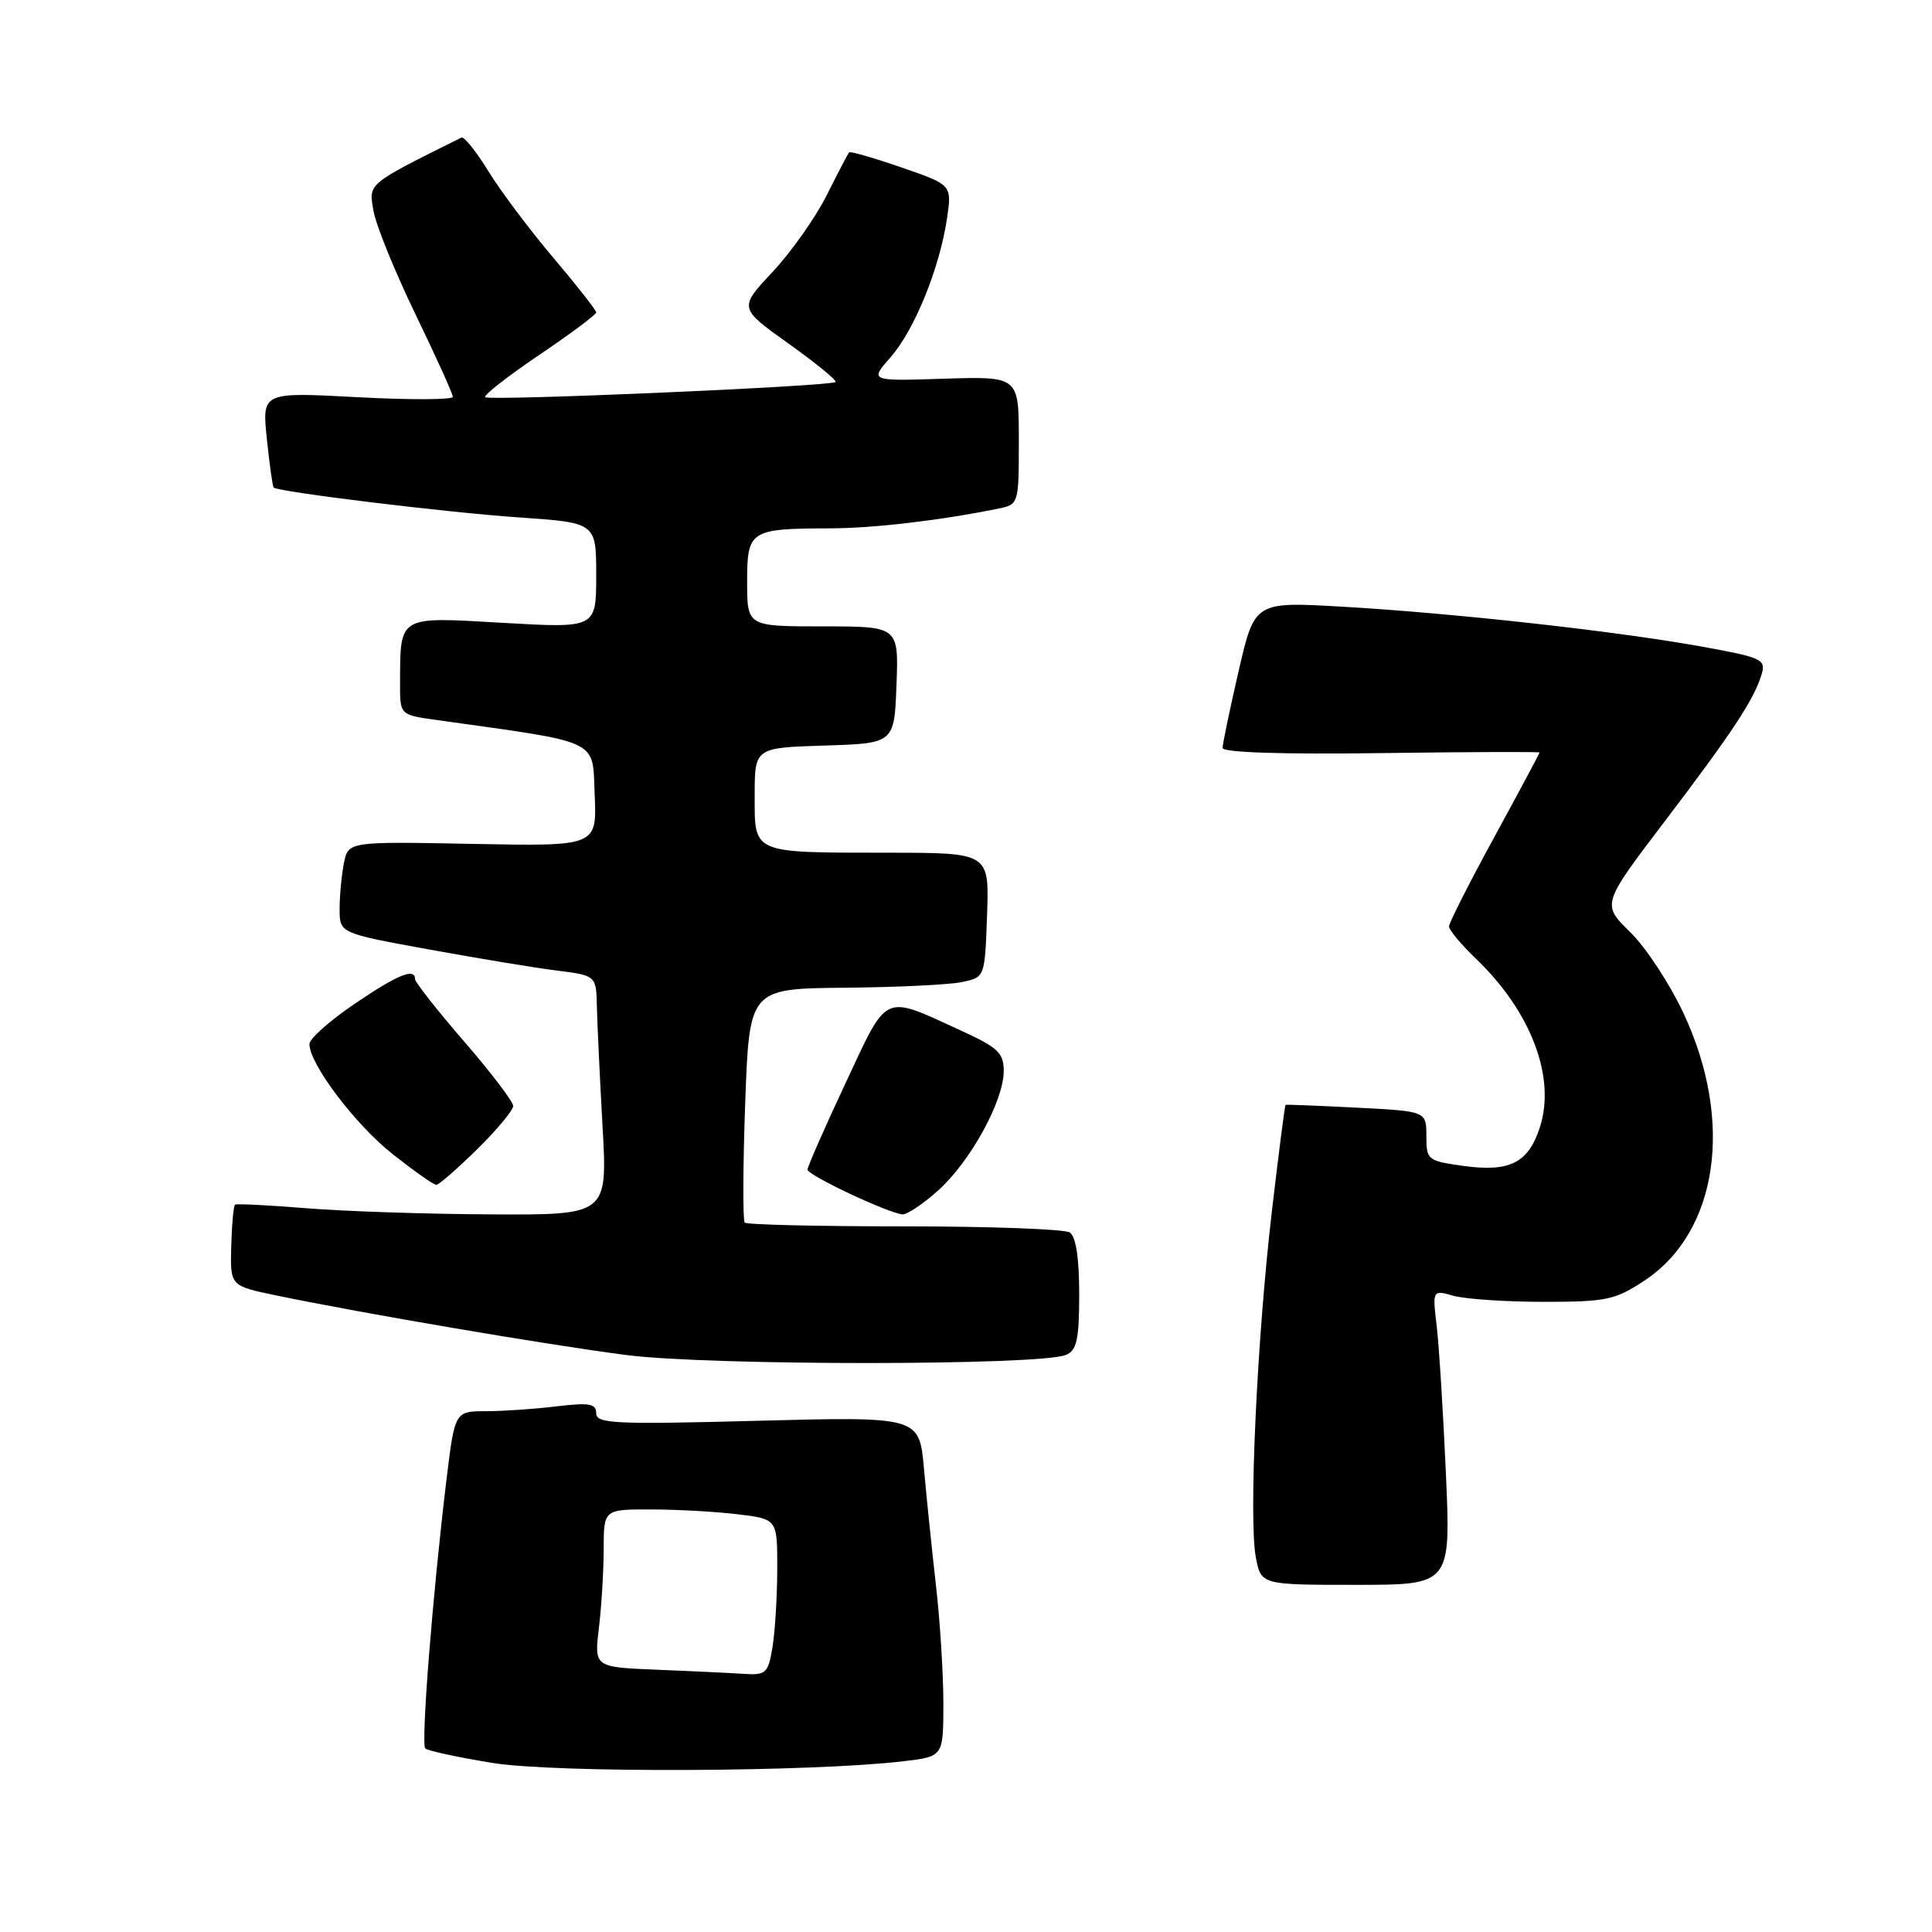 <?xml version="1.0" encoding="UTF-8" standalone="no"?>
<!DOCTYPE svg PUBLIC "-//W3C//DTD SVG 1.1//EN" "http://www.w3.org/Graphics/SVG/1.1/DTD/svg11.dtd" >
<svg xmlns="http://www.w3.org/2000/svg" xmlns:xlink="http://www.w3.org/1999/xlink" version="1.1" viewBox="0 0 256 256">
 <g >
 <path fill="currentColor"
d=" M 119.75 233.37 C 125.00 232.75 125.00 232.75 125.00 225.69 C 125.00 221.81 124.56 214.78 124.02 210.07 C 123.48 205.36 122.77 198.40 122.43 194.60 C 121.81 187.70 121.81 187.70 100.40 188.26 C 81.48 188.76 79.00 188.65 79.00 187.27 C 79.00 185.99 78.10 185.83 73.75 186.35 C 70.86 186.70 66.65 186.99 64.38 186.99 C 60.26 187.00 60.26 187.00 59.14 196.25 C 57.32 211.29 55.76 231.09 56.35 231.68 C 56.65 231.98 60.63 232.84 65.20 233.59 C 73.50 234.95 107.63 234.81 119.75 233.37 Z  M 191.59 195.25 C 191.23 187.14 190.68 178.34 190.37 175.71 C 189.80 170.91 189.80 170.91 192.65 171.71 C 194.22 172.14 199.58 172.50 204.58 172.50 C 212.86 172.50 214.02 172.25 217.91 169.68 C 227.63 163.24 229.78 148.67 223.12 134.36 C 221.30 130.43 218.10 125.55 216.02 123.52 C 212.23 119.82 212.23 119.82 220.58 108.84 C 229.58 96.99 232.41 92.71 233.42 89.36 C 234.02 87.36 233.49 87.12 225.28 85.64 C 213.91 83.60 192.58 81.24 177.87 80.39 C 166.24 79.72 166.24 79.72 164.12 88.94 C 162.95 94.00 162.00 98.58 162.00 99.11 C 162.00 99.71 170.00 99.97 183.00 99.79 C 194.55 99.63 204.00 99.60 204.00 99.71 C 204.00 99.83 201.30 104.87 198.00 110.92 C 194.70 116.97 192.00 122.29 192.00 122.76 C 192.00 123.23 193.61 125.16 195.59 127.05 C 202.92 134.10 206.20 142.82 204.02 149.44 C 202.48 154.11 200.03 155.33 193.91 154.49 C 189.16 153.83 189.00 153.70 189.00 150.53 C 189.00 147.24 189.00 147.24 179.75 146.77 C 174.66 146.51 170.43 146.34 170.34 146.40 C 170.25 146.45 169.43 152.80 168.53 160.50 C 166.56 177.34 165.45 201.23 166.40 206.32 C 167.09 210.00 167.09 210.00 179.67 210.00 C 192.24 210.00 192.24 210.00 191.59 195.25 Z  M 141.25 179.53 C 142.69 178.92 143.00 177.49 143.00 171.45 C 143.00 166.68 142.56 163.84 141.75 163.31 C 141.06 162.86 131.20 162.50 119.84 162.50 C 108.47 162.50 98.95 162.28 98.68 162.00 C 98.42 161.72 98.44 154.64 98.74 146.25 C 99.29 131.00 99.29 131.00 111.90 130.88 C 118.83 130.82 125.85 130.48 127.50 130.12 C 130.50 129.49 130.50 129.49 130.79 121.24 C 131.08 113.00 131.08 113.00 117.79 112.99 C 99.49 112.97 100.00 113.19 100.00 105.42 C 100.00 99.08 100.00 99.08 109.25 98.79 C 118.50 98.50 118.50 98.50 118.79 90.75 C 119.08 83.00 119.08 83.00 109.04 83.00 C 99.00 83.00 99.00 83.00 99.00 77.12 C 99.00 70.26 99.34 70.04 110.00 70.01 C 115.83 69.99 124.59 68.96 132.25 67.40 C 134.99 66.84 135.00 66.81 135.00 58.35 C 135.00 49.87 135.00 49.87 125.11 50.18 C 115.22 50.50 115.22 50.50 118.01 47.33 C 121.17 43.73 124.50 35.55 125.48 28.96 C 126.14 24.50 126.14 24.50 119.46 22.19 C 115.79 20.92 112.66 20.02 112.51 20.19 C 112.36 20.36 111.02 22.92 109.54 25.88 C 108.05 28.84 104.82 33.42 102.36 36.04 C 97.89 40.82 97.89 40.82 104.49 45.53 C 108.12 48.12 110.92 50.41 110.71 50.62 C 110.14 51.19 64.82 53.15 64.29 52.63 C 64.04 52.38 67.25 49.87 71.42 47.05 C 75.59 44.24 79.00 41.69 79.00 41.40 C 79.00 41.10 76.45 37.85 73.34 34.18 C 70.23 30.51 66.35 25.35 64.73 22.71 C 63.10 20.07 61.49 18.05 61.14 18.23 C 48.54 24.50 48.83 24.26 49.50 27.99 C 49.85 29.92 52.36 36.08 55.07 41.68 C 57.78 47.28 60.00 52.18 60.00 52.58 C 60.00 52.98 54.31 53.00 47.36 52.63 C 34.71 51.95 34.71 51.95 35.36 58.15 C 35.71 61.55 36.12 64.45 36.26 64.60 C 36.85 65.18 59.22 67.91 68.75 68.56 C 79.00 69.26 79.00 69.26 79.00 76.25 C 79.00 83.24 79.00 83.24 66.64 82.53 C 52.64 81.72 53.04 81.48 53.01 90.61 C 53.00 94.72 53.00 94.72 57.75 95.39 C 79.88 98.49 78.47 97.83 78.80 105.32 C 79.09 112.14 79.09 112.14 62.62 111.82 C 46.15 111.50 46.15 111.50 45.57 114.37 C 45.26 115.96 45.00 118.69 45.00 120.45 C 45.00 123.65 45.00 123.65 56.75 125.79 C 63.21 126.97 70.86 128.24 73.75 128.60 C 79.00 129.26 79.00 129.26 79.09 133.38 C 79.14 135.65 79.48 142.79 79.84 149.25 C 80.50 161.00 80.50 161.00 65.00 160.91 C 56.47 160.87 45.45 160.50 40.50 160.09 C 35.55 159.69 31.34 159.48 31.14 159.62 C 30.95 159.76 30.72 162.24 30.64 165.13 C 30.50 170.38 30.50 170.38 36.50 171.63 C 47.87 174.00 72.52 178.20 83.00 179.55 C 94.03 180.97 137.90 180.96 141.25 179.53 Z  M 124.30 157.75 C 128.57 153.93 133.00 145.87 133.00 141.92 C 133.00 139.52 132.24 138.80 127.32 136.55 C 116.89 131.77 117.71 131.39 112.03 143.54 C 109.26 149.45 107.00 154.60 107.00 154.98 C 107.00 155.72 117.68 160.75 119.58 160.91 C 120.18 160.96 122.30 159.54 124.30 157.75 Z  M 63.22 152.29 C 65.85 149.70 68.00 147.11 68.00 146.54 C 67.99 145.97 65.07 142.12 61.50 138.00 C 57.93 133.88 55.01 130.16 55.00 129.75 C 55.00 128.19 52.70 129.13 46.95 133.04 C 43.68 135.26 41.00 137.64 41.00 138.34 C 41.00 140.98 47.06 149.00 52.02 152.92 C 54.86 155.16 57.46 157.00 57.81 157.00 C 58.15 157.00 60.58 154.88 63.22 152.29 Z  M 87.12 221.25 C 78.73 220.91 78.73 220.91 79.36 215.71 C 79.70 212.84 79.99 208.14 79.99 205.25 C 80.00 200.00 80.00 200.00 86.25 200.01 C 89.69 200.01 94.86 200.30 97.75 200.65 C 103.00 201.28 103.00 201.28 102.99 207.89 C 102.98 211.53 102.70 216.19 102.36 218.25 C 101.79 221.71 101.50 221.98 98.62 221.80 C 96.90 221.68 91.73 221.44 87.12 221.25 Z "/>
</g>
</svg>